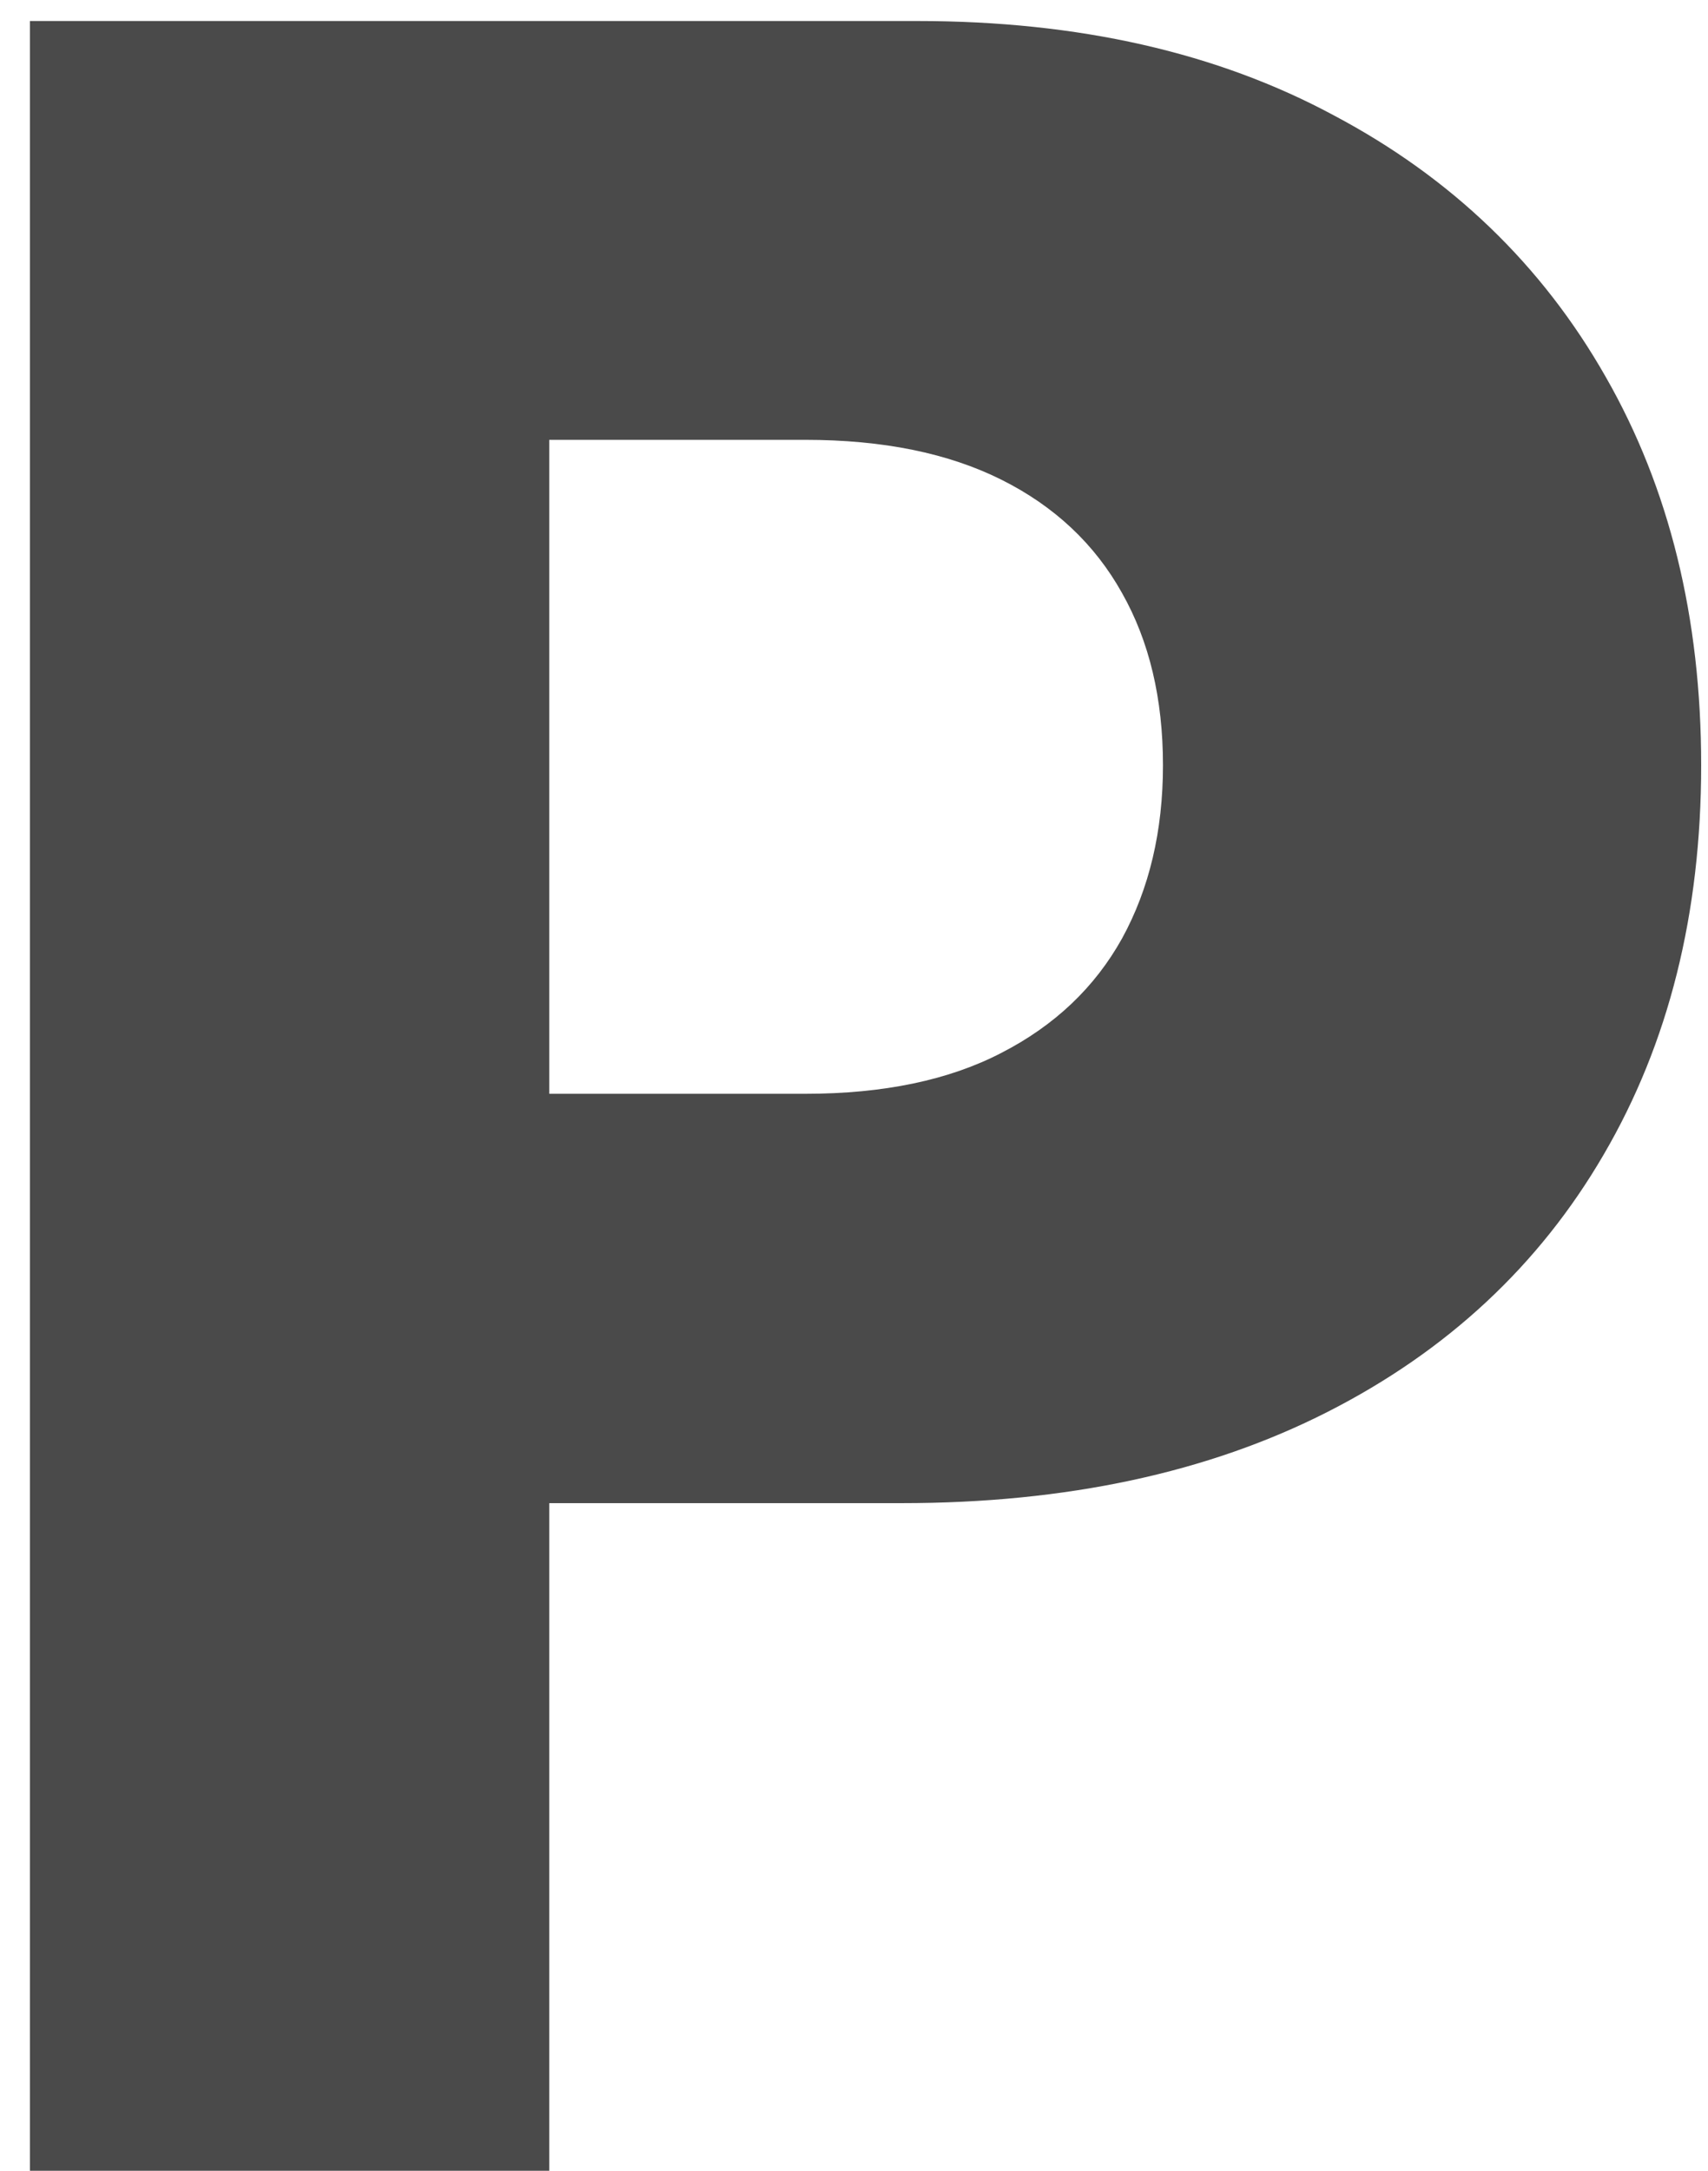 <svg width="37" height="47" viewBox="0 0 37 47" fill="none" xmlns="http://www.w3.org/2000/svg"><path d="M.648 47V.455h19.227c3.485 0 6.492.681 9.023 2.045 2.545 1.348 4.507 3.235 5.886 5.66 1.379 2.408 2.068 5.211 2.068 8.408 0 3.212-.704 6.023-2.113 8.432-1.394 2.394-3.387 4.25-5.978 5.568-2.59 1.318-5.666 1.977-9.227 1.977H7.67v-8.863h9.773c1.697 0 3.114-.296 4.25-.886 1.152-.591 2.023-1.417 2.614-2.478.59-1.076.886-2.326.886-3.75 0-1.44-.295-2.682-.886-3.727-.591-1.06-1.462-1.879-2.614-2.455-1.151-.575-2.568-.863-4.25-.863h-5.545V47H.648Z" fill="#4a4a4a"/></svg>